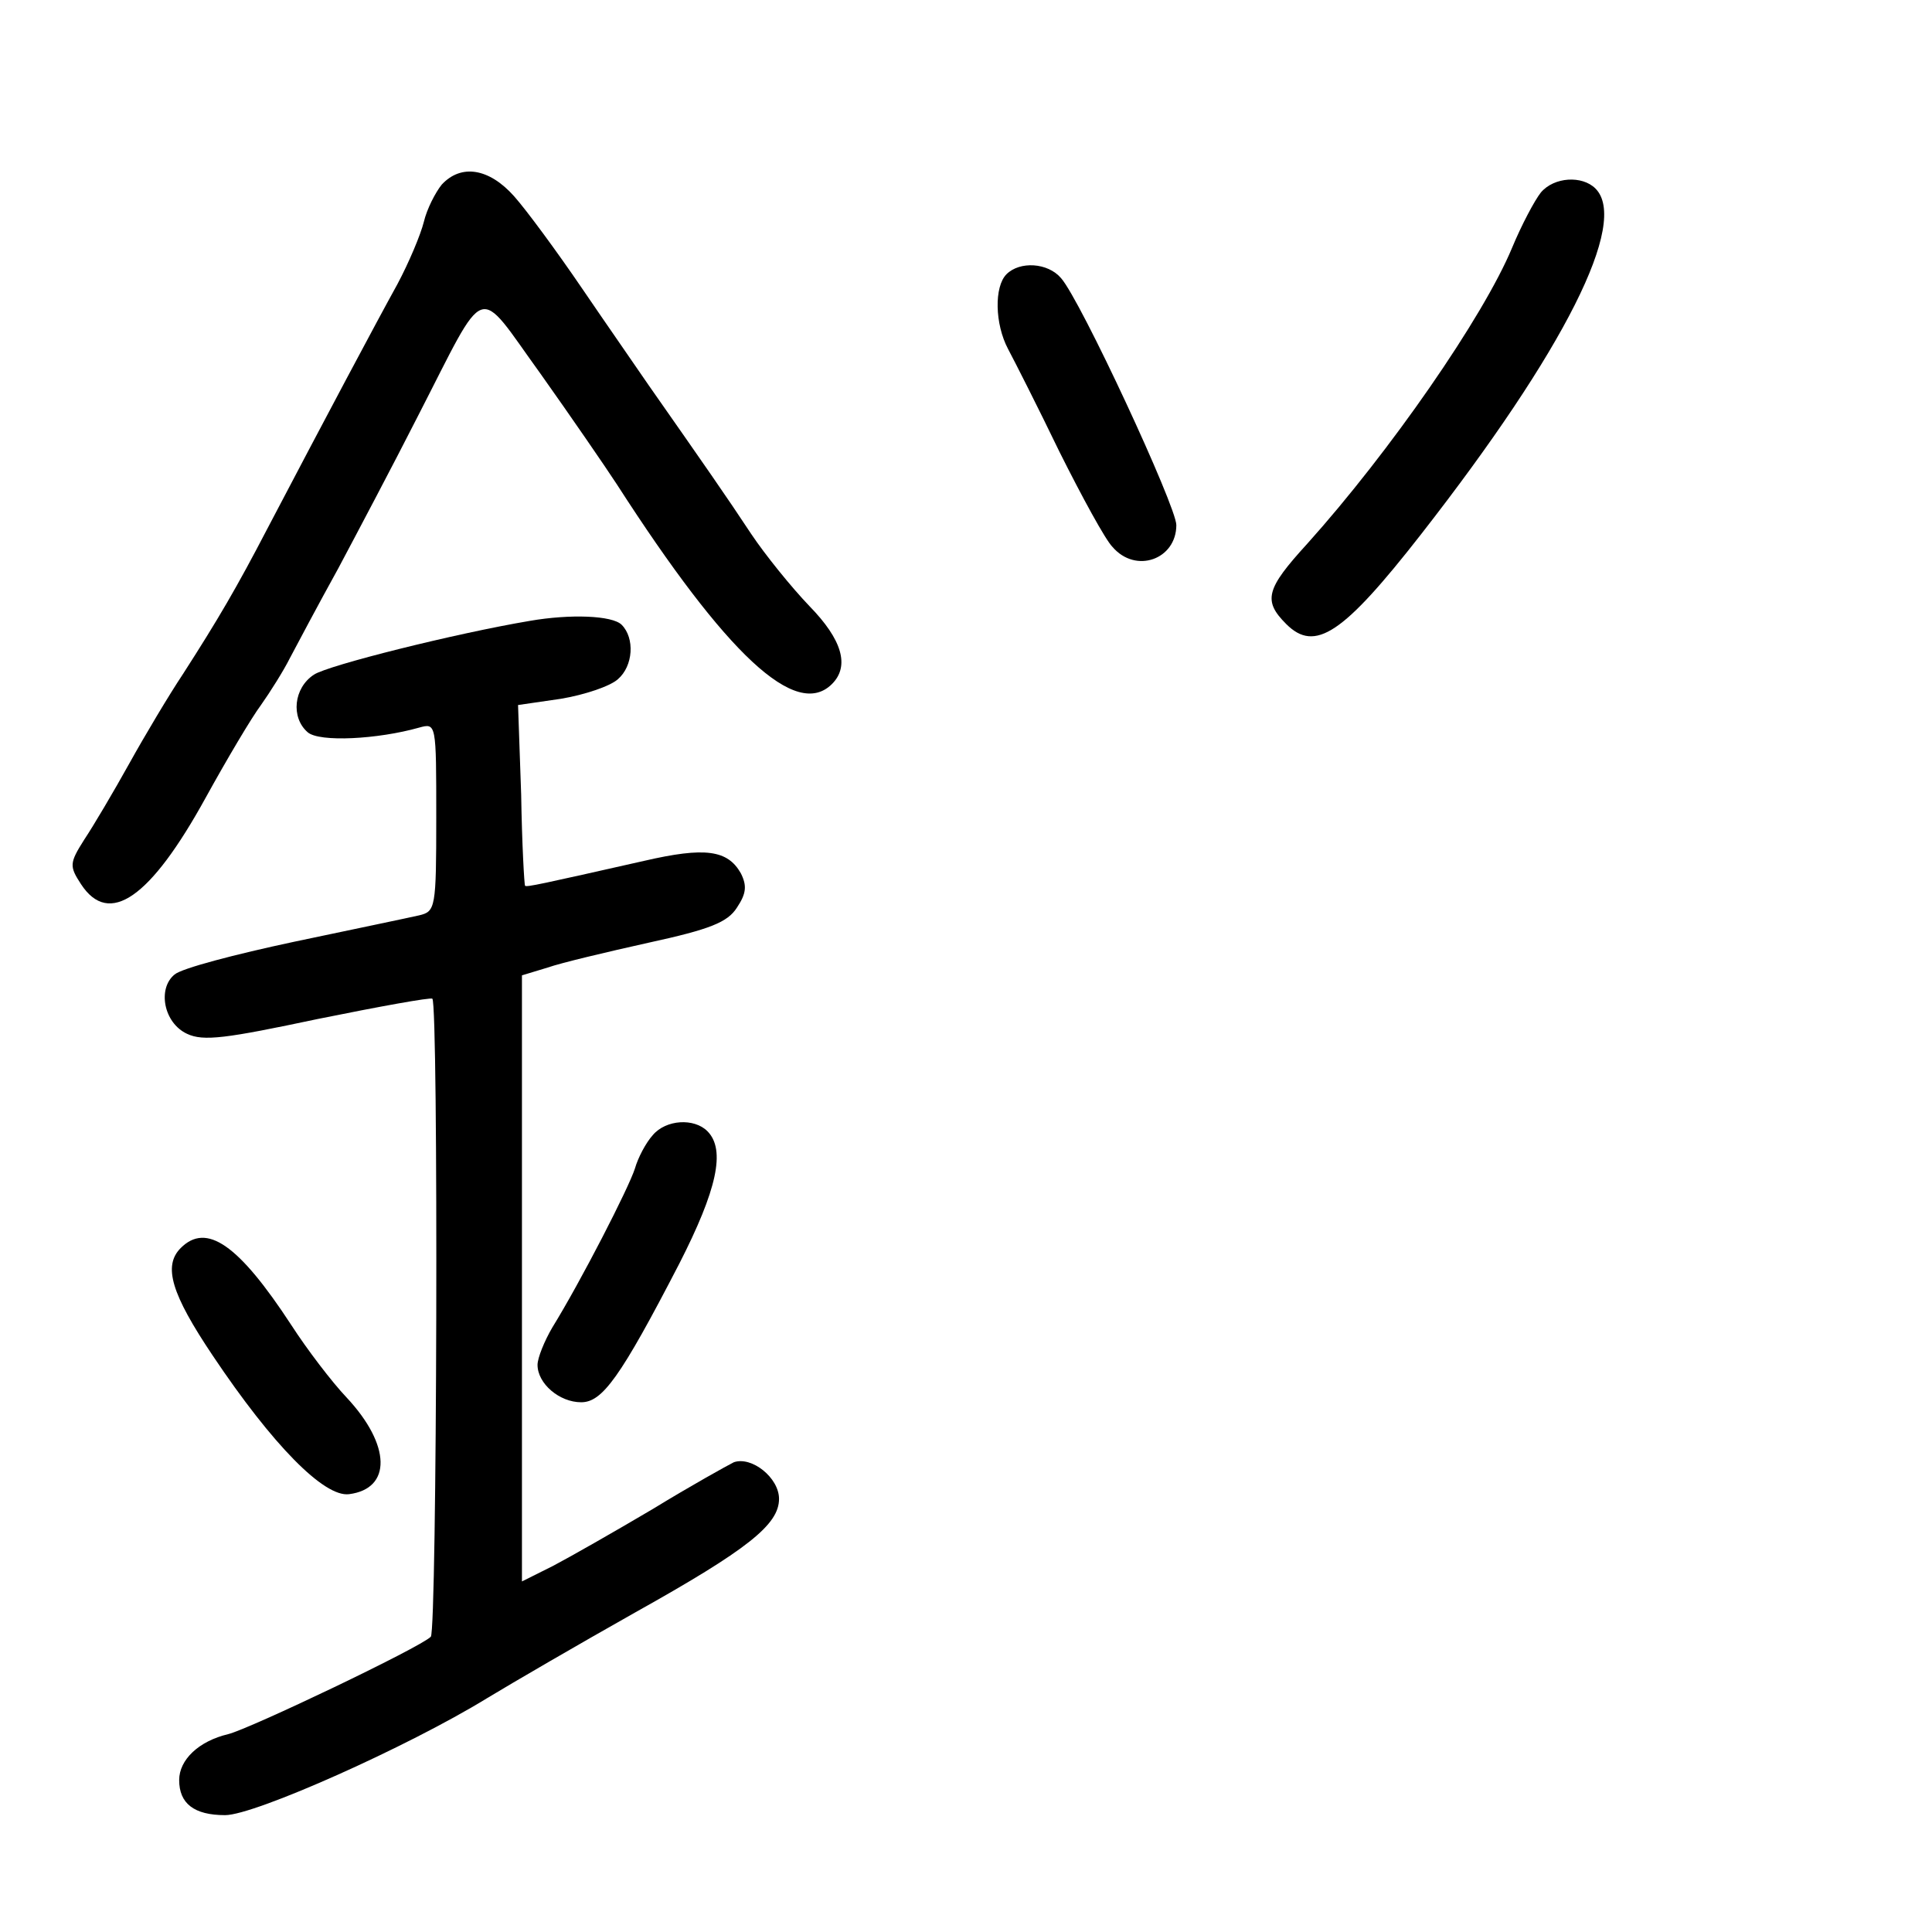 <?xml version="1.0" standalone="no"?>
<!DOCTYPE svg PUBLIC "-//W3C//DTD SVG 20010904//EN"
 "http://www.w3.org/TR/2001/REC-SVG-20010904/DTD/svg10.dtd">
<svg version="1.0" xmlns="http://www.w3.org/2000/svg"
 width="248pt" height="248pt" viewBox="0 0 248 248"
 preserveAspectRatio="xMidYMid meet">
<g transform="translate(0,248) scale(0.1,-0.1)"
fill="#000000" stroke="none">
<path d="M567 2243 c-8 -10 -19 -31 -23 -48 -4 -16 -19 -52 -34 -80 -26 -47
-92 -171 -167 -314 -39 -75 -63 -116 -108 -186 -18 -27 -49 -79 -69 -115 -20
-36 -46 -80 -58 -98 -19 -30 -19 -34 -4 -57 36 -55 89 -18 160 111 27 49 59
103 71 119 12 17 29 44 37 60 9 17 36 68 62 115 25 47 71 134 102 195 91 177
74 171 158 55 39 -55 83 -119 98 -142 141 -219 230 -302 276 -256 23 23 13 57
-29 100 -23 24 -57 66 -75 93 -31 47 -61 90 -131 190 -15 22 -54 78 -86 125
-32 47 -71 100 -87 118 -32 36 -68 42 -93 15z"/>
<path d="M1978 2233 c-8 -10 -25 -42 -37 -71 -37 -89 -157 -262 -263 -380 -53
-58 -57 -73 -27 -103 37 -37 73 -13 173 115 185 237 267 401 224 444 -17 17
-53 15 -70 -5z"/>
<path d="M1292 2128 c-16 -16 -15 -64 2 -96 8 -15 38 -74 66 -132 29 -58 59
-113 68 -122 30 -35 82 -16 82 28 0 24 -123 289 -148 317 -17 20 -53 22 -70 5z"/>
<path d="M680 1683 c-95 -16 -259 -57 -277 -69 -26 -17 -30 -55 -8 -74 15 -13
90 -9 143 6 22 6 22 6 22 -115 0 -117 -1 -121 -22 -126 -13 -3 -85 -18 -161
-34 -75 -16 -144 -34 -153 -42 -22 -18 -14 -62 16 -76 21 -10 50 -6 168 19 79
16 145 28 147 26 8 -8 6 -811 -2 -819 -14 -14 -232 -118 -260 -125 -38 -9 -63
-33 -63 -59 0 -30 19 -45 59 -45 38 0 235 88 336 150 33 20 119 70 190 110
145 81 185 113 185 146 0 27 -35 55 -58 47 -8 -4 -55 -30 -104 -60 -49 -29
-107 -62 -128 -73 l-40 -20 0 389 0 389 33 10 c17 6 76 20 130 32 78 17 101
26 113 45 12 18 13 28 5 44 -17 30 -46 34 -124 16 -133 -30 -151 -34 -153 -32
-1 1 -4 54 -5 117 l-4 115 55 8 c30 5 63 16 73 25 20 17 22 53 5 70 -12 12
-66 14 -118 5z"/>
<path d="M838 1023 c-9 -10 -19 -29 -23 -43 -8 -25 -69 -144 -106 -204 -10
-17 -19 -39 -19 -48 0 -24 28 -48 56 -48 27 0 50 31 126 178 48 94 60 146 36
170 -17 17 -53 15 -70 -5z"/>
<path d="M232 878 c-23 -23 -12 -59 41 -138 77 -115 143 -182 175 -178 55 7
54 63 -3 124 -19 20 -51 62 -71 93 -68 104 -109 132 -142 99z"/>
</g>
</svg>
